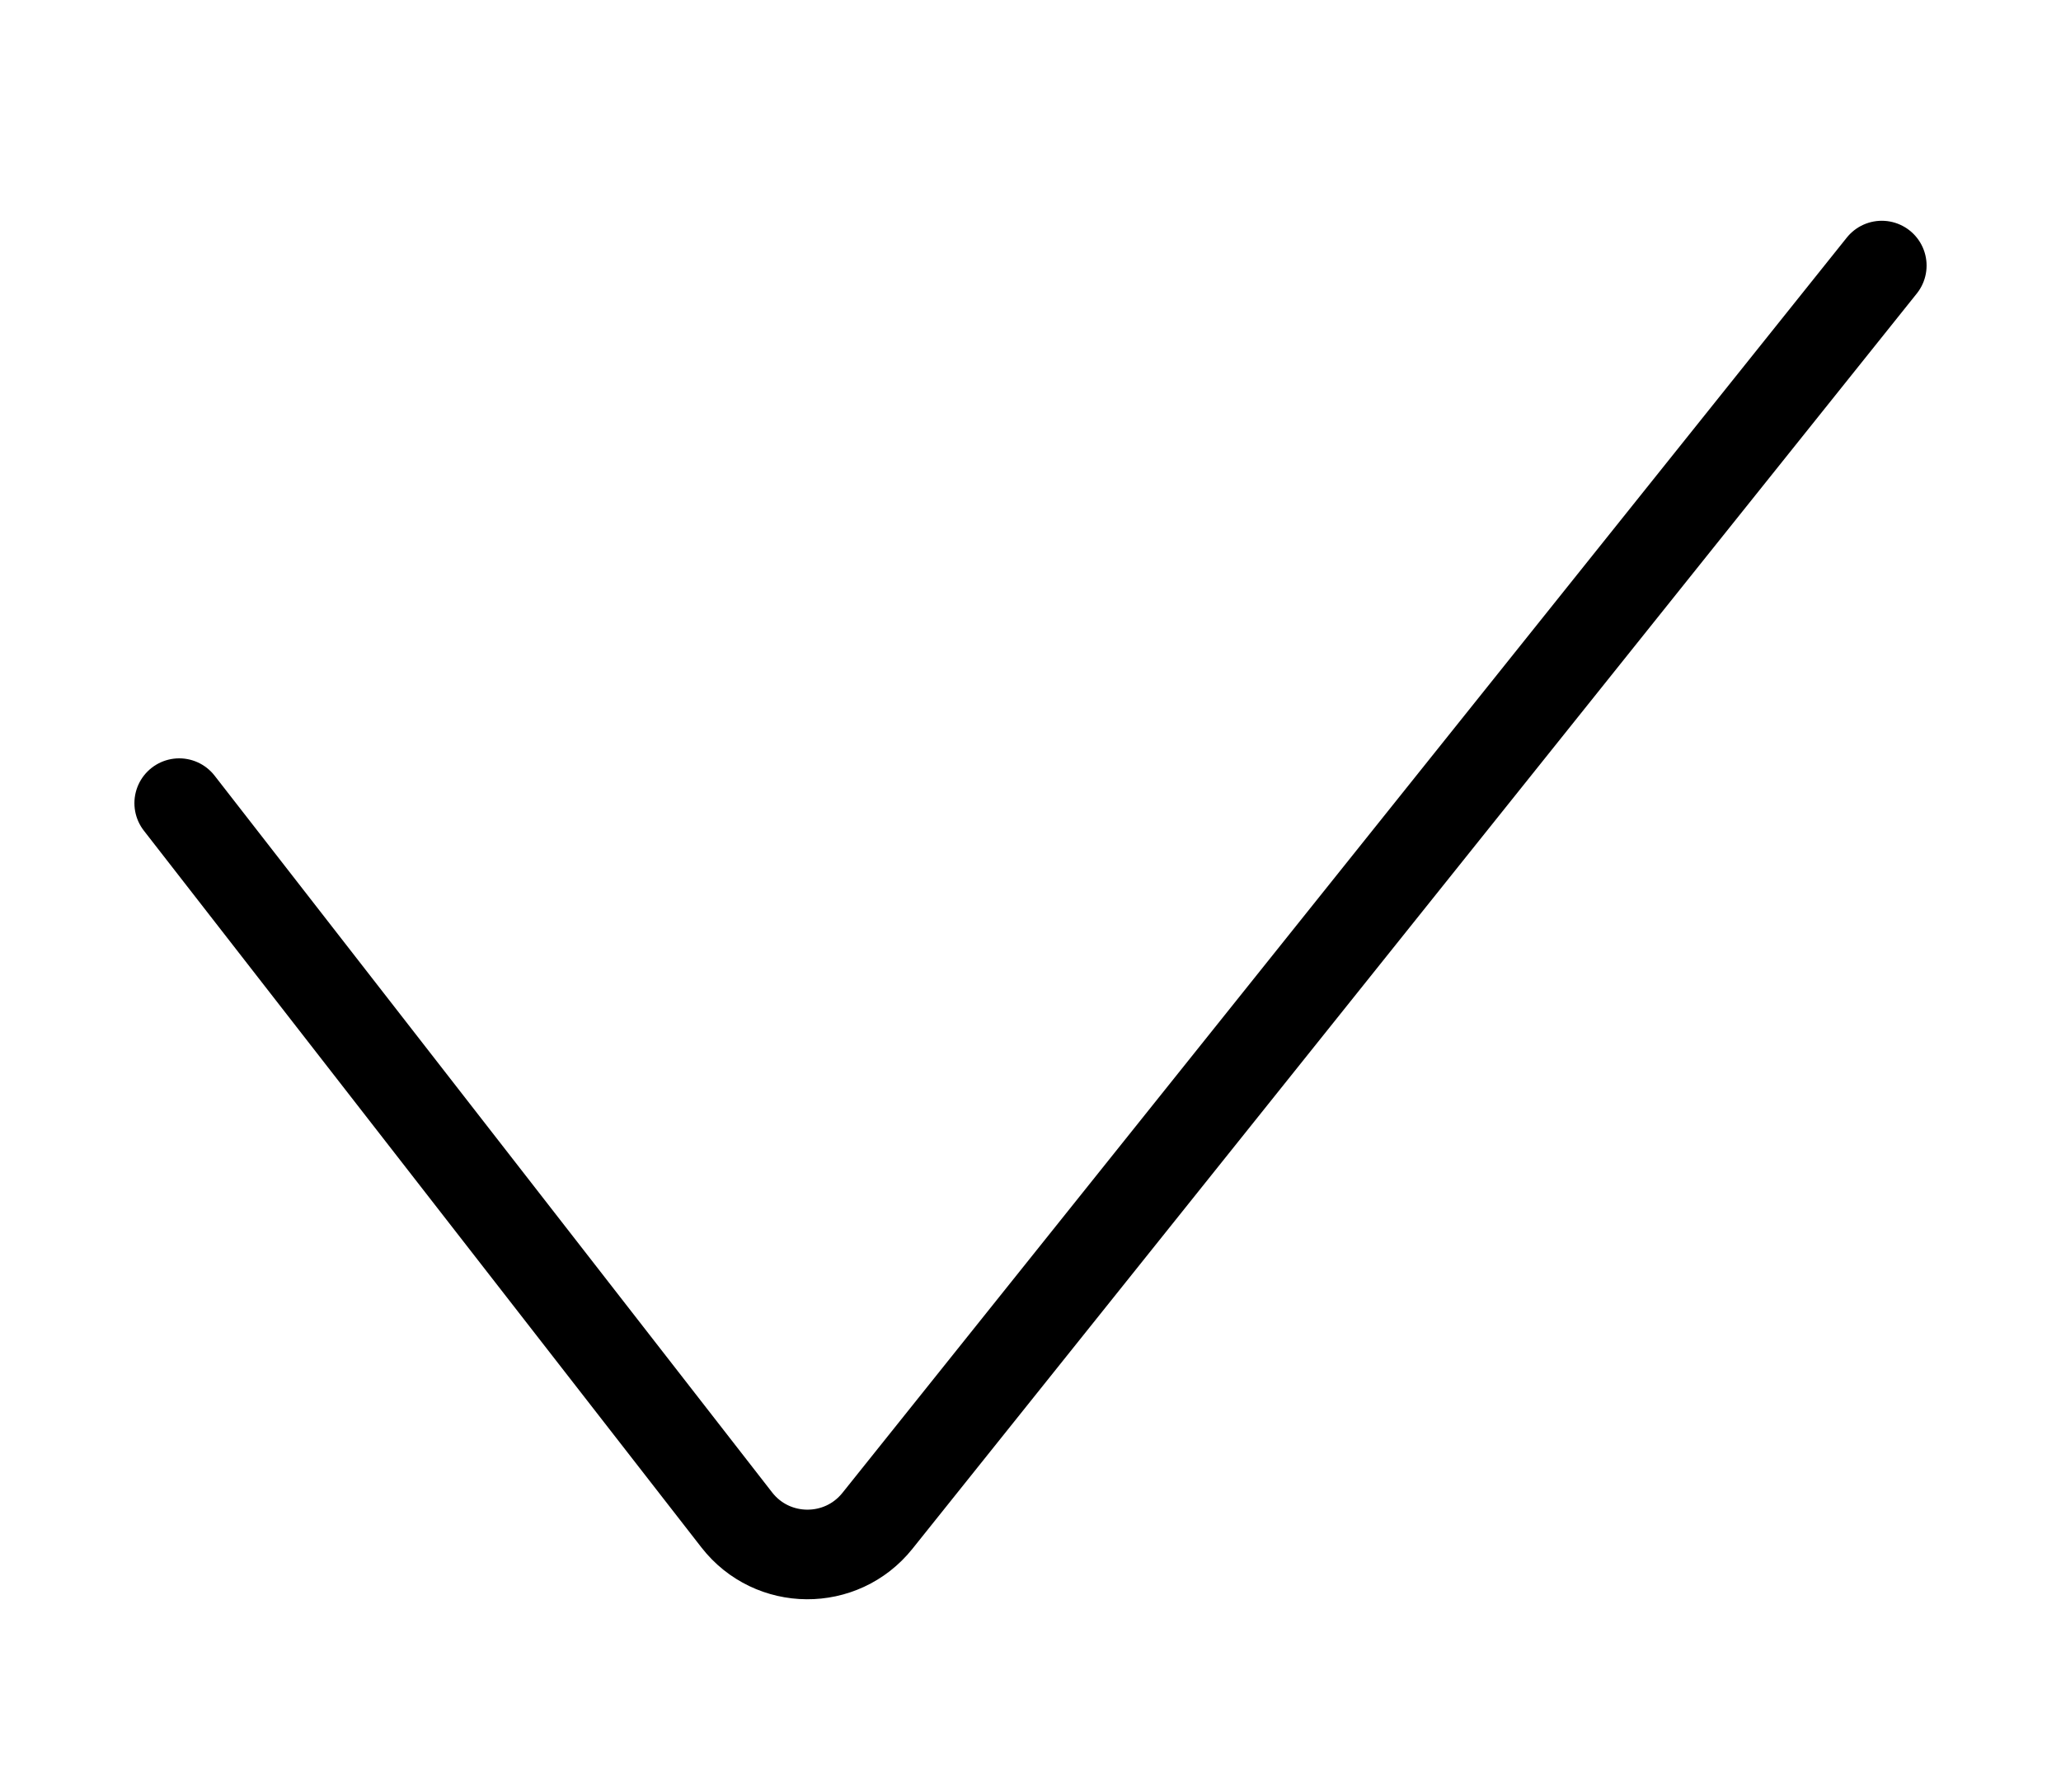 <svg xmlns="http://www.w3.org/2000/svg" width="23" height="20" viewBox="0 0 23 20" fill="none">
    <path d="M2 8.964L8.222 16.964C8.619 17.474 9.388 17.479 9.792 16.974L21 2.964" stroke="black" stroke-linecap="round"/>
</svg>